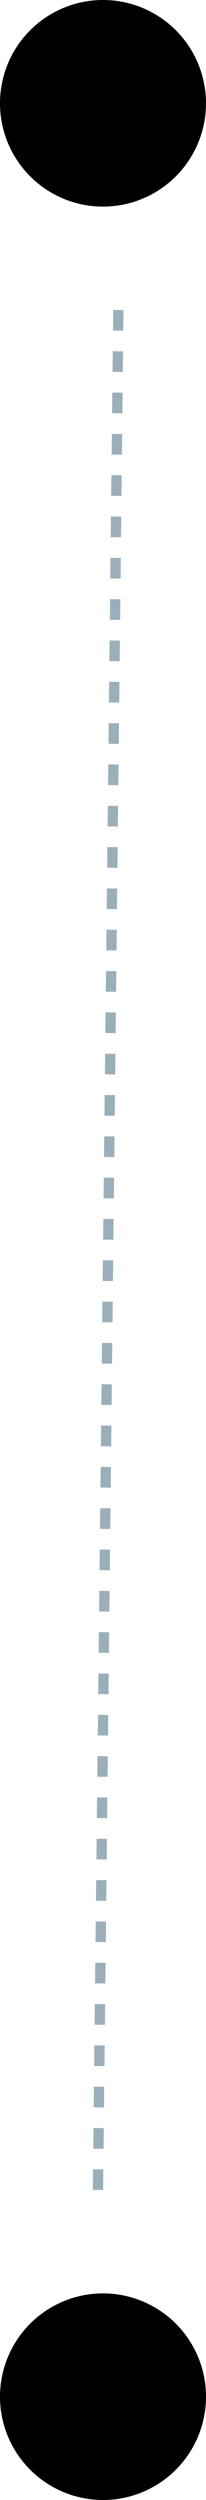 <svg width="20" height="242" viewBox="0 0 20 242" fill="none" xmlns="http://www.w3.org/2000/svg">
<circle cx="10" cy="10" r="10" fill="currentColor"/>
<line x1="11.489" y1="30.005" x2="9.511" y2="212.005" stroke="#9BAFBA" stroke-dasharray="2 2"/>
<circle cx="10" cy="232" r="10" fill="currentColor"/>
</svg>
